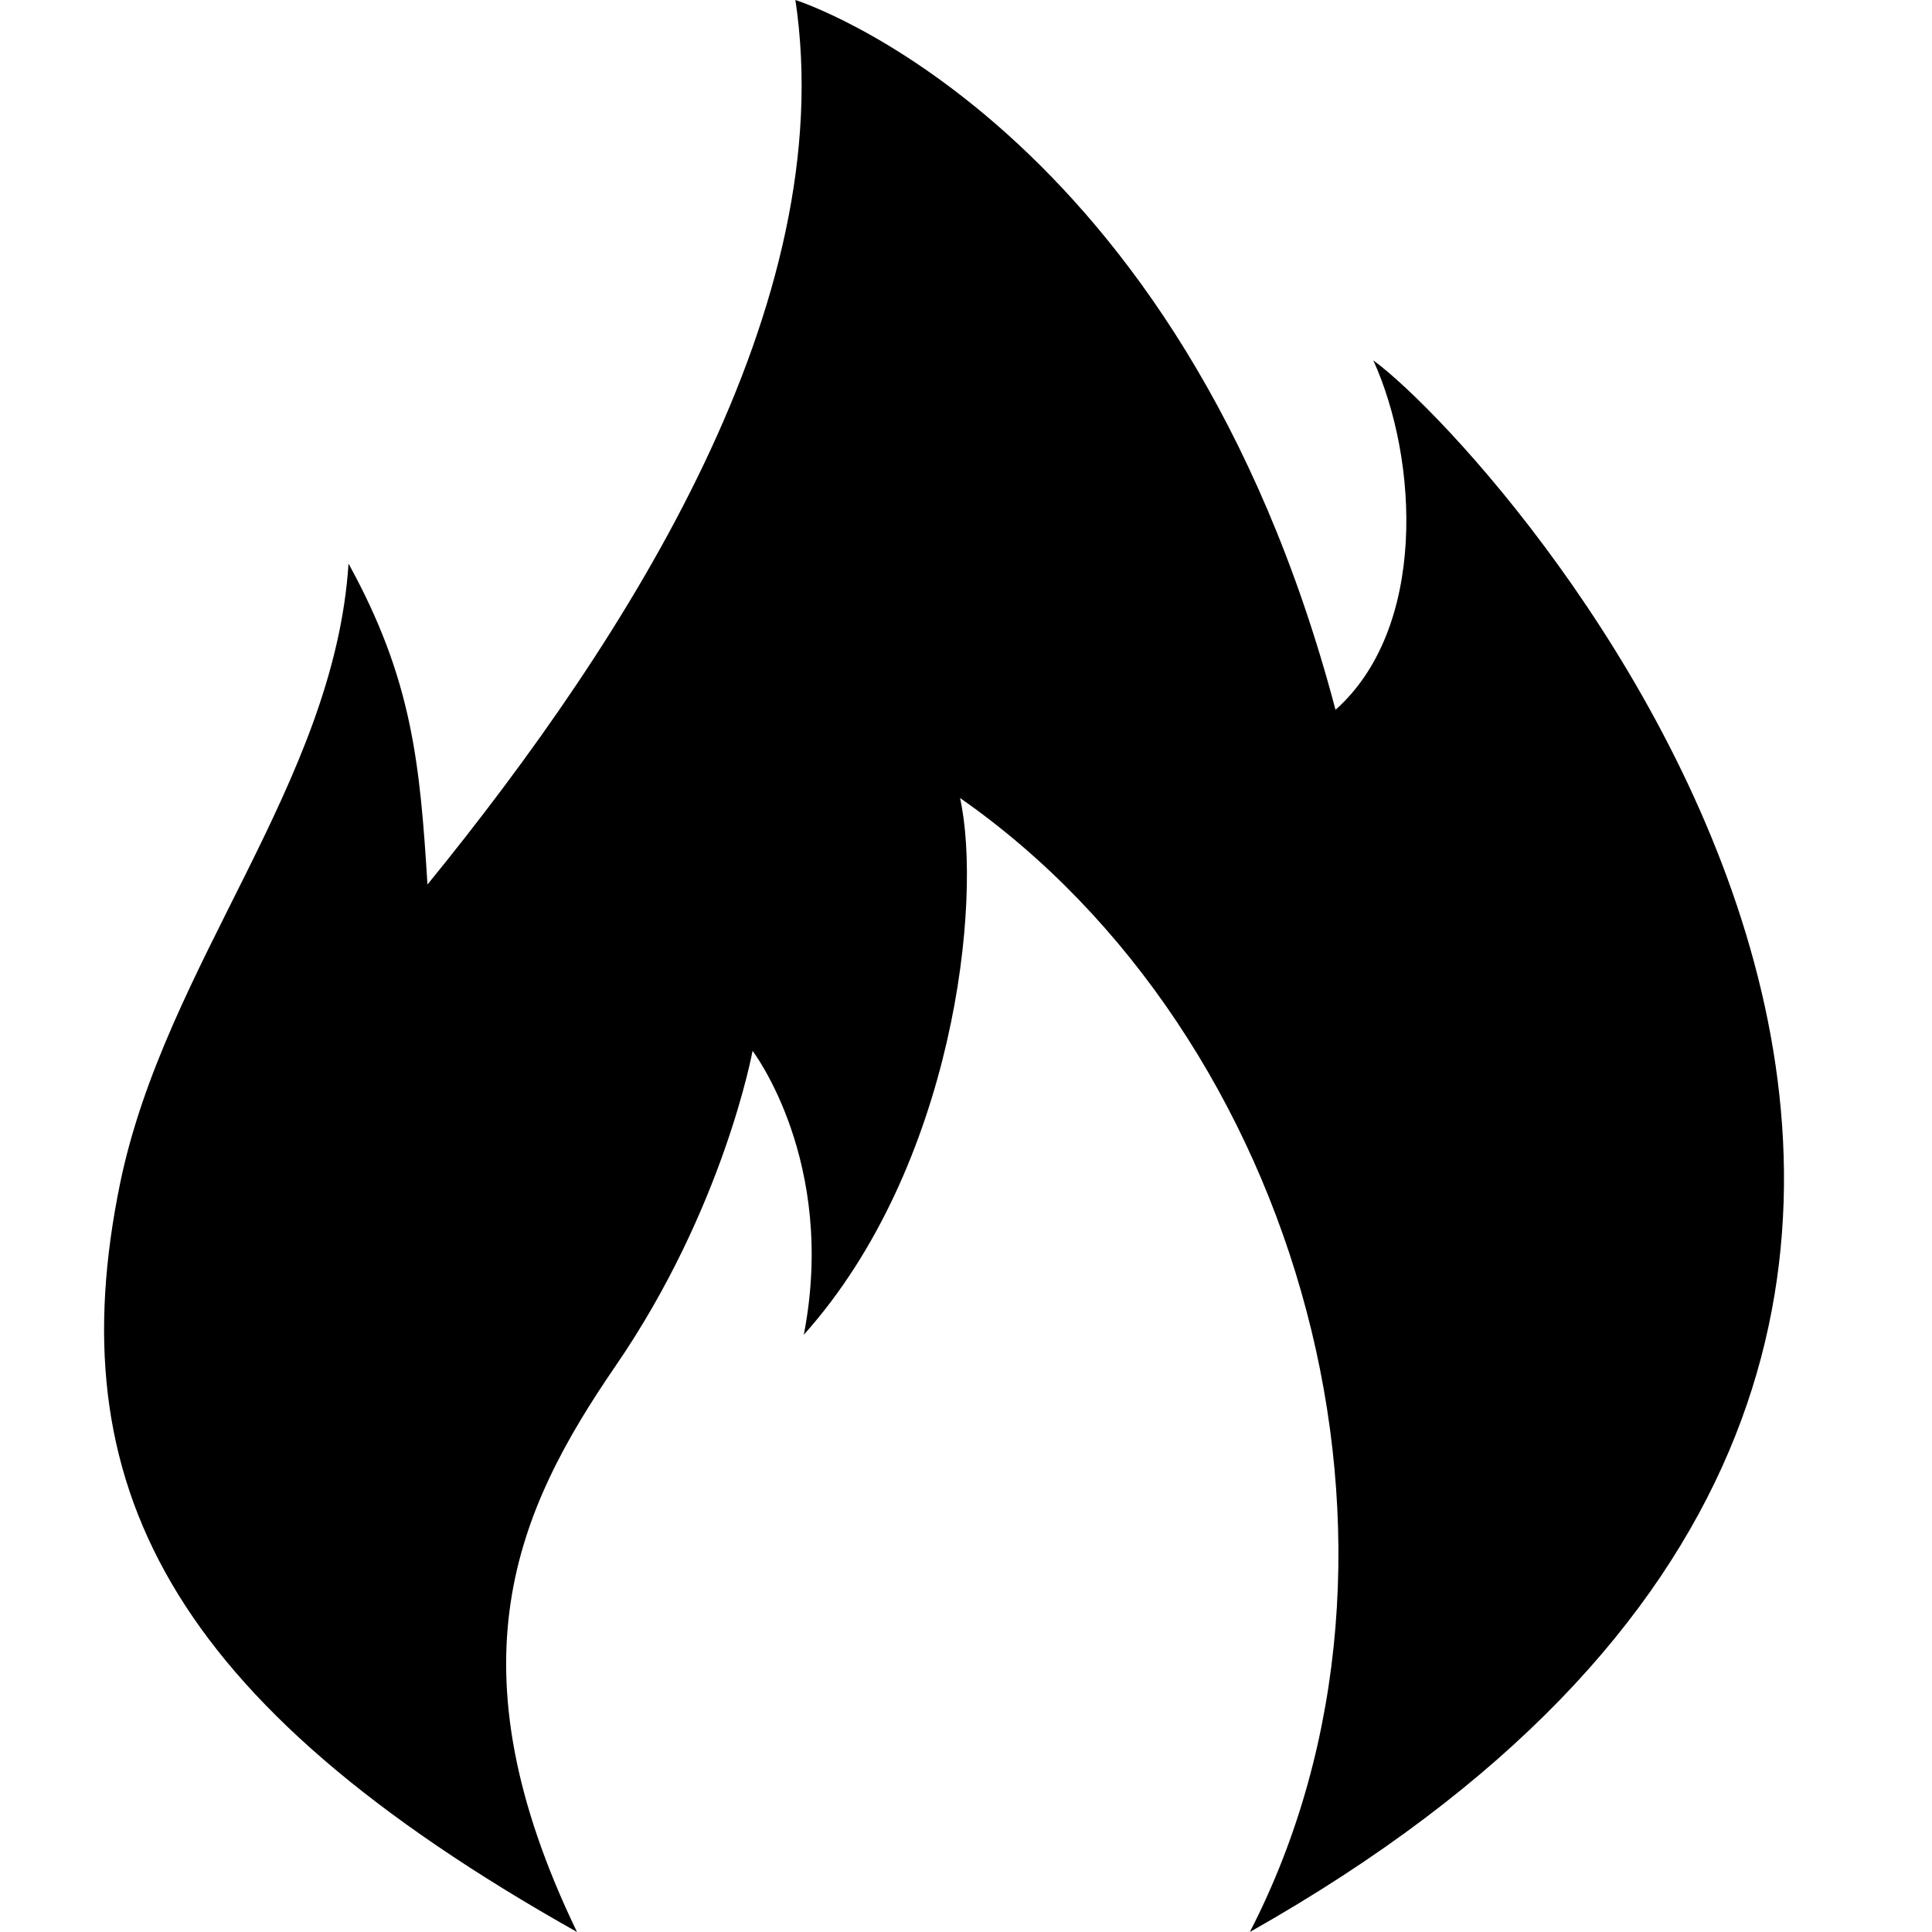 <svg t="1587977691879" class="icon" viewBox="0 0 1024 1024" version="1.1" xmlns="http://www.w3.org/2000/svg" p-id="2538" width="128" height="128"><path d="M305.825 1023.996c-68.564-142.022-32.057-223.497 20.48-300.074 57.432-83.7 72.568-166.955 72.568-166.955s44.965 58.766 27.159 150.484c79.691-89.044 94.832-230.176 82.81-284.493C689.599 548.954 766.62 821.873 662.44 1024c553.403-312.54 137.572-780.015 65.444-832.997 24.04 52.982 28.494 142.022-20.035 185.21C625.49 64.11 421.582 0 421.582 0c24.04 161.167-87.709 337.03-195.004 468.813-4.008-64.11-8.013-108.634-41.85-170.074-7.568 116.647-97.057 211.924-121.096 328.567-32.502 158.497 24.484 274.255 242.193 396.69z" p-id="2539"></path></svg>